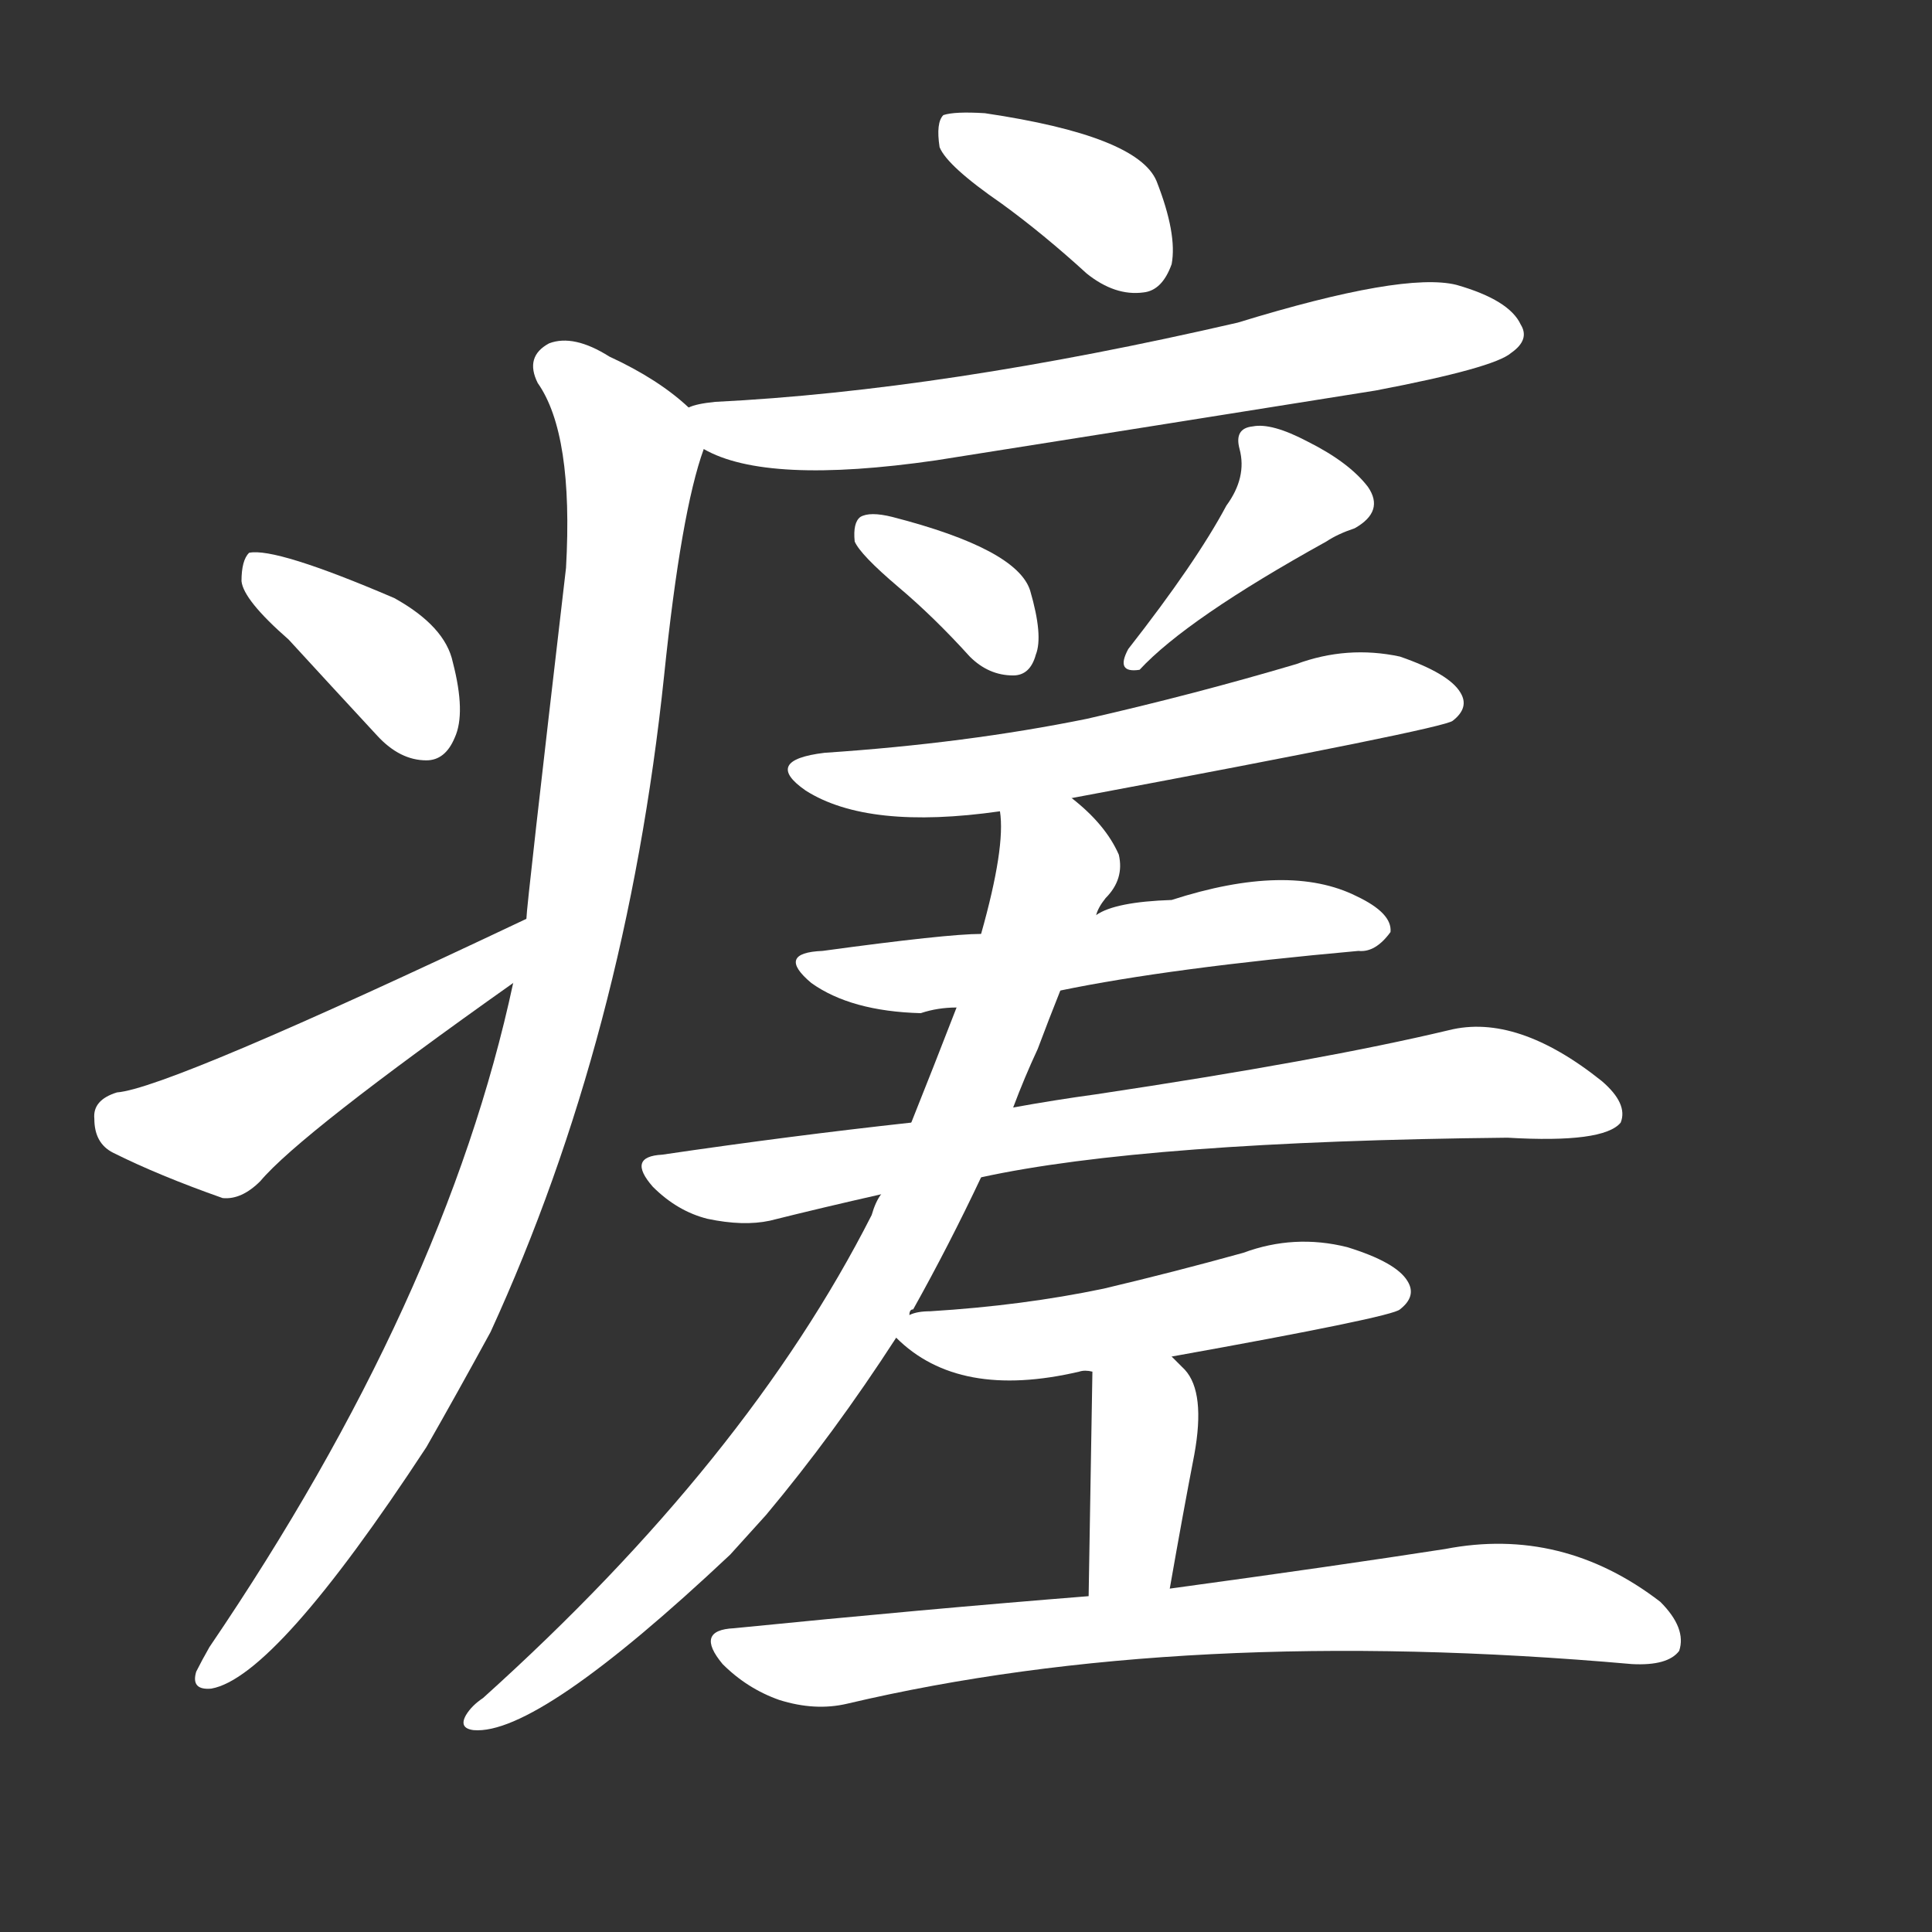 <svg version="1.1" viewBox="0 0 1024 1024" xmlns="http://www.w3.org/2000/svg">
  <rect x="0" y="0" width="1024" height="1024" fill="#333333" stroke="none"/>
  <g transform="scale(1, -1) translate(0, -900)">
    <style type="text/css">
        .stroke1 {fill: #FFFFFF;}
        .stroke2 {fill: #FFFFFF;}
        .stroke3 {fill: #FFFFFF;}
        .stroke4 {fill: #FFFFFF;}
        .stroke5 {fill: #FFFFFF;}
        .stroke6 {fill: #FFFFFF;}
        .stroke7 {fill: #FFFFFF;}
        .stroke8 {fill: #FFFFFF;}
        .stroke9 {fill: #FFFFFF;}
        .stroke10 {fill: #FFFFFF;}
        .stroke11 {fill: #FFFFFF;}
        .stroke12 {fill: #FFFFFF;}
        .stroke13 {fill: #FFFFFF;}
        .stroke14 {fill: #FFFFFF;}
        .stroke15 {fill: #FFFFFF;}
        .stroke16 {fill: #FFFFFF;}
        .stroke17 {fill: #FFFFFF;}
        .stroke18 {fill: #FFFFFF;}
        .stroke19 {fill: #FFFFFF;}
        .stroke20 {fill: #FFFFFF;}
        text {
            font-family: Helvetica;
            font-size: 50px;
            fill: #FFFFFF;}
            paint-order: stroke;
            stroke: #000000;
            stroke-width: 4px;
            stroke-linecap: butt;
            stroke-linejoin: miter;
            font-weight: 800;
        }
    </style>

    <path d="M 531 792 Q 553 776 576 755 Q 591 743 606 745 Q 616 746 621 760 Q 624 776 613 804 Q 603 828 522 840 Q 506 841 500 839 Q 496 835 498 822 Q 502 812 531 792 Z" class="stroke1"/>
    <path d="M 373 662 Q 406 643 496 656 Q 610 674 729 693 Q 792 705 801 713 Q 811 720 806 728 Q 800 741 772 749 Q 744 756 656 729 Q 500 693 379 687 Q 369 686 365 684 C 336 678 345 674 373 662 Z" class="stroke2"/>
    <path d="M 272 379 Q 236 211 111 27 Q 107 20 104 14 Q 101 4 112 5 Q 146 11 226 133 Q 242 161 260 194 Q 332 351 352 542 Q 361 629 373 662 C 377 675 377 675 365 684 Q 349 699 323 711 Q 304 723 291 718 Q 278 711 285 697 Q 304 670 300 599 Q 279 419 279 413 L 272 379 Z" class="stroke3"/>
    <path d="M 153 561 Q 175 537 200 510 Q 212 497 226 497 Q 236 497 241 509 Q 247 522 240 549 Q 236 568 209 583 Q 146 610 132 607 Q 128 603 128 592 Q 129 582 153 561 Z" class="stroke4"/>
    <path d="M 279 413 Q 89 323 62 321 Q 49 317 50 307 Q 50 294 60 289 Q 84 277 118 265 Q 128 264 138 274 Q 159 299 272 379 C 296 396 306 426 279 413 Z" class="stroke5"/>
    <path d="M 476 589 Q 495 573 514 552 Q 524 542 537 542 Q 546 542 549 553 Q 553 563 546 587 Q 539 609 473 626 Q 461 629 456 626 Q 452 623 453 613 Q 456 606 476 589 Z" class="stroke6"/>
    <path d="M 650 632 Q 634 602 598 556 Q 591 543 604 545 Q 629 572 703 613 Q 709 617 718 620 Q 734 629 725 642 Q 715 655 693 666 Q 674 676 664 674 Q 654 673 657 662 Q 661 647 650 632 Z" class="stroke7"/>
    <path d="M 568 477 Q 766 514 770 518 Q 779 525 774 533 Q 768 543 742 552 Q 714 558 687 548 Q 633 532 576 519 Q 512 506 437 501 Q 404 497 427 481 Q 460 460 530 470 L 568 477 Z" class="stroke8"/>
    <path d="M 562 375 Q 620 387 720 396 Q 729 395 737 406 Q 738 416 719 425 Q 683 443 621 423 Q 591 422 581 415 L 520 405 Q 502 405 436 396 Q 411 395 430 379 Q 451 364 488 363 Q 497 366 507 366 L 562 375 Z" class="stroke9"/>
    <path d="M 520 276 Q 607 295 799 297 Q 850 294 859 305 Q 863 315 849 327 Q 804 363 768 354 Q 701 338 581 320 Q 559 317 537 313 L 483 305 Q 419 298 351 288 Q 332 287 346 271 Q 359 258 375 254 Q 394 250 408 253 Q 436 260 467 267 L 520 276 Z" class="stroke10"/>
    <path d="M 482 203 Q 482 206 484 206 Q 503 240 520 276 L 537 313 Q 543 329 550 344 Q 556 360 562 375 L 581 415 Q 582 419 586 424 Q 596 434 593 447 Q 586 463 568 477 C 546 497 530 500 530 470 Q 533 451 520 405 L 507 366 Q 495 335 483 305 L 467 267 Q 464 263 462 256 Q 396 126 256 0 Q 250 -4 247 -9 Q 243 -16 251 -17 Q 285 -20 387 76 Q 396 86 406 97 Q 442 140 475 191 L 482 203 Z" class="stroke11"/>
    <path d="M 621 181 Q 738 202 742 206 Q 751 213 746 221 Q 740 231 714 239 Q 686 246 659 236 Q 623 226 585 217 Q 542 208 493 205 Q 486 205 482 203 C 466 199 466 199 475 191 Q 508 158 572 173 Q 575 174 579 173 L 621 181 Z" class="stroke12"/>
    <path d="M 620 58 Q 627 98 633 129 Q 639 162 628 174 Q 624 178 621 181 C 600 202 579 203 579 173 Q 579 170 577 54 C 576 24 615 28 620 58 Z" class="stroke13"/>
    <path d="M 577 54 Q 489 47 389 37 Q 368 36 383 18 Q 396 5 413 -1 Q 432 -7 449 -3 Q 627 39 865 18 Q 884 17 890 25 Q 894 37 880 51 Q 828 91 766 79 Q 708 70 620 58 L 577 54 Z" class="stroke14"/>
</g></svg>